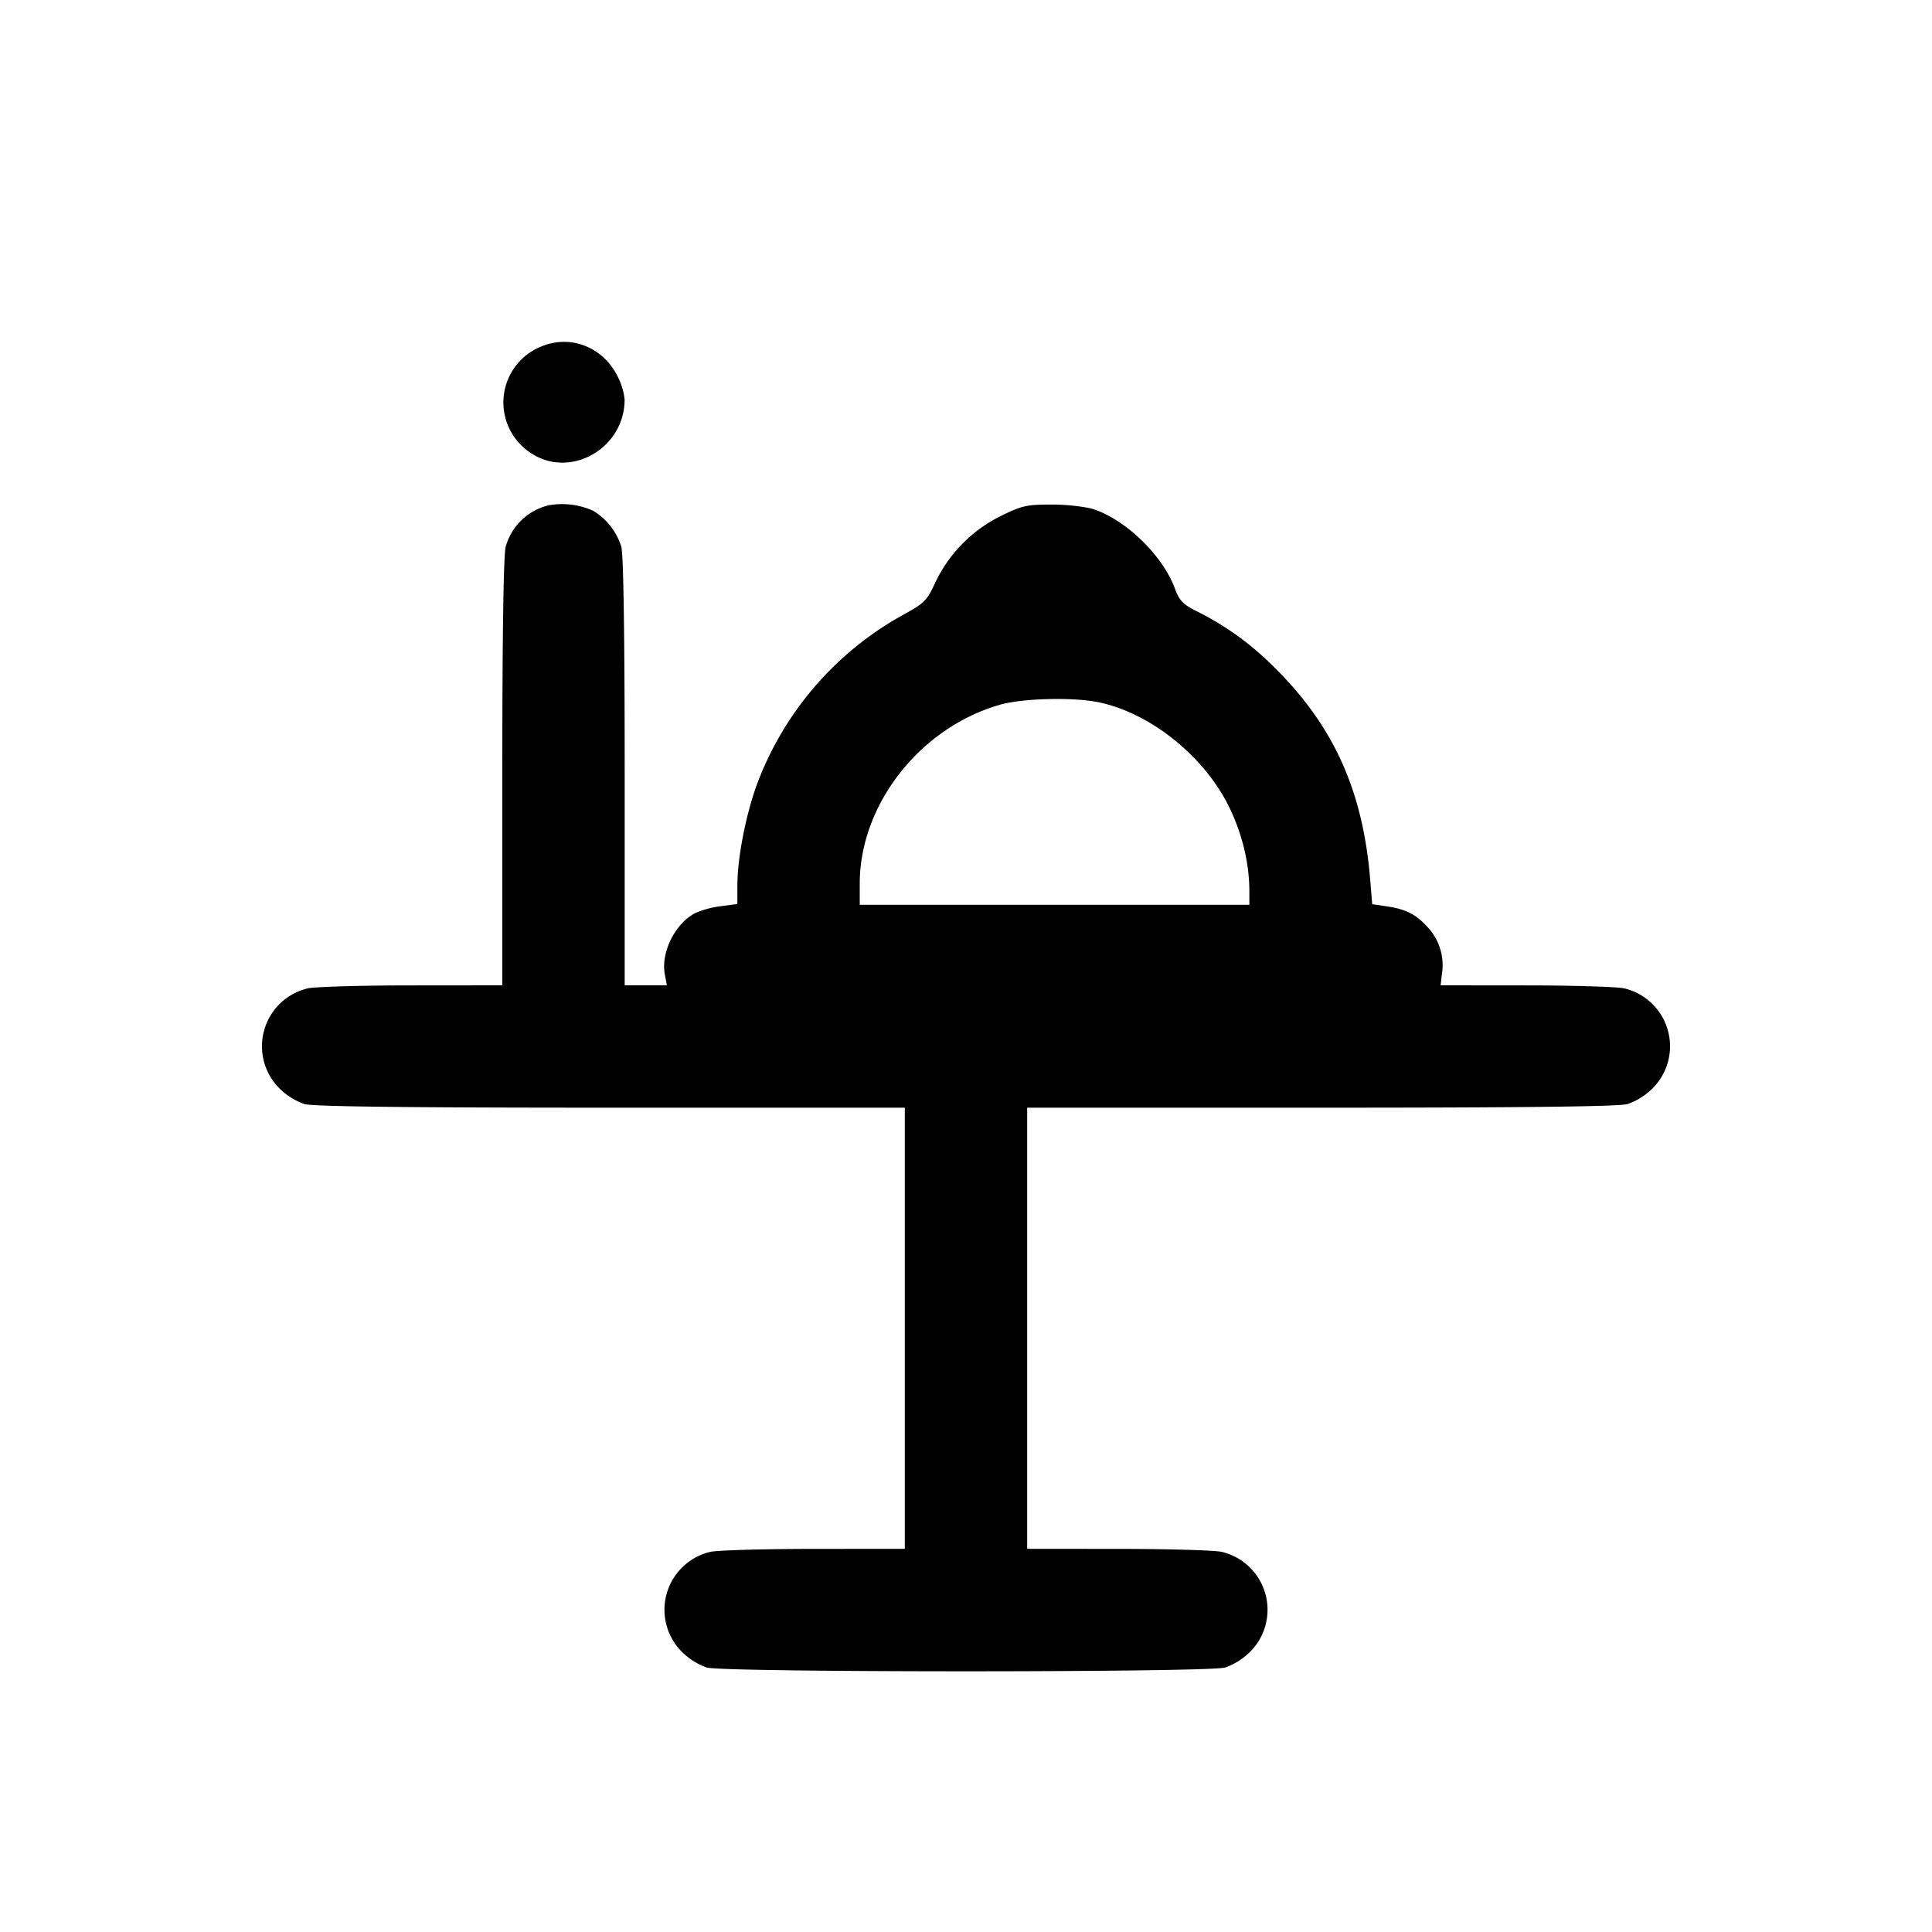 <svg xmlns="http://www.w3.org/2000/svg" viewBox="0 0 24 24"><path d="M6.698 4.315a.749.749 0 0 0-.106 1.311c.491.331 1.171-.057 1.167-.666a.8.8 0 0 0-.075-.26c-.181-.392-.605-.558-.986-.385m.122 1.961a.73.73 0 0 0-.538.515c-.027.096-.042 1.1-.042 2.799v2.65l-1.13.001c-.621 0-1.201.017-1.287.037a.739.739 0 0 0-.348 1.246.84.84 0 0 0 .306.191c.111.031 1.269.045 3.809.045h3.65v5.48l-1.13.001c-.621 0-1.201.017-1.287.037a.739.739 0 0 0-.348 1.246.84.84 0 0 0 .306.191c.223.062 6.215.062 6.438 0a.84.84 0 0 0 .306-.191.739.739 0 0 0-.348-1.246c-.086-.02-.665-.037-1.287-.037l-1.13-.001v-5.48h3.65c2.54 0 3.698-.014 3.809-.045a.84.84 0 0 0 .306-.191.739.739 0 0 0-.348-1.246c-.086-.02-.635-.037-1.219-.037l-1.062-.001.016-.14a.69.69 0 0 0-.16-.563c-.153-.174-.278-.241-.519-.277l-.187-.028-.025-.306c-.093-1.13-.469-1.943-1.246-2.69a3.6 3.6 0 0 0-.915-.646c-.168-.085-.211-.131-.267-.284-.156-.42-.637-.877-1.047-.992a2.5 2.5 0 0 0-.496-.046c-.3 0-.358.014-.628.147a1.77 1.77 0 0 0-.809.833c-.098.213-.132.246-.396.391A4 4 0 0 0 9.401 9.75c-.139.383-.241.914-.241 1.25v.23l-.206.027a1.2 1.2 0 0 0-.315.084c-.253.131-.432.49-.38.765l.025.134H7.76V9.59c0-1.699-.015-2.703-.042-2.799a.8.8 0 0 0-.353-.448.95.95 0 0 0-.545-.067m6.828 2.448c.65.134 1.327.683 1.63 1.32.158.332.241.686.242 1.026v.17h-4.84v-.264c0-.981.748-1.936 1.74-2.221.28-.081.911-.097 1.228-.031" fill-rule="evenodd"/></svg>